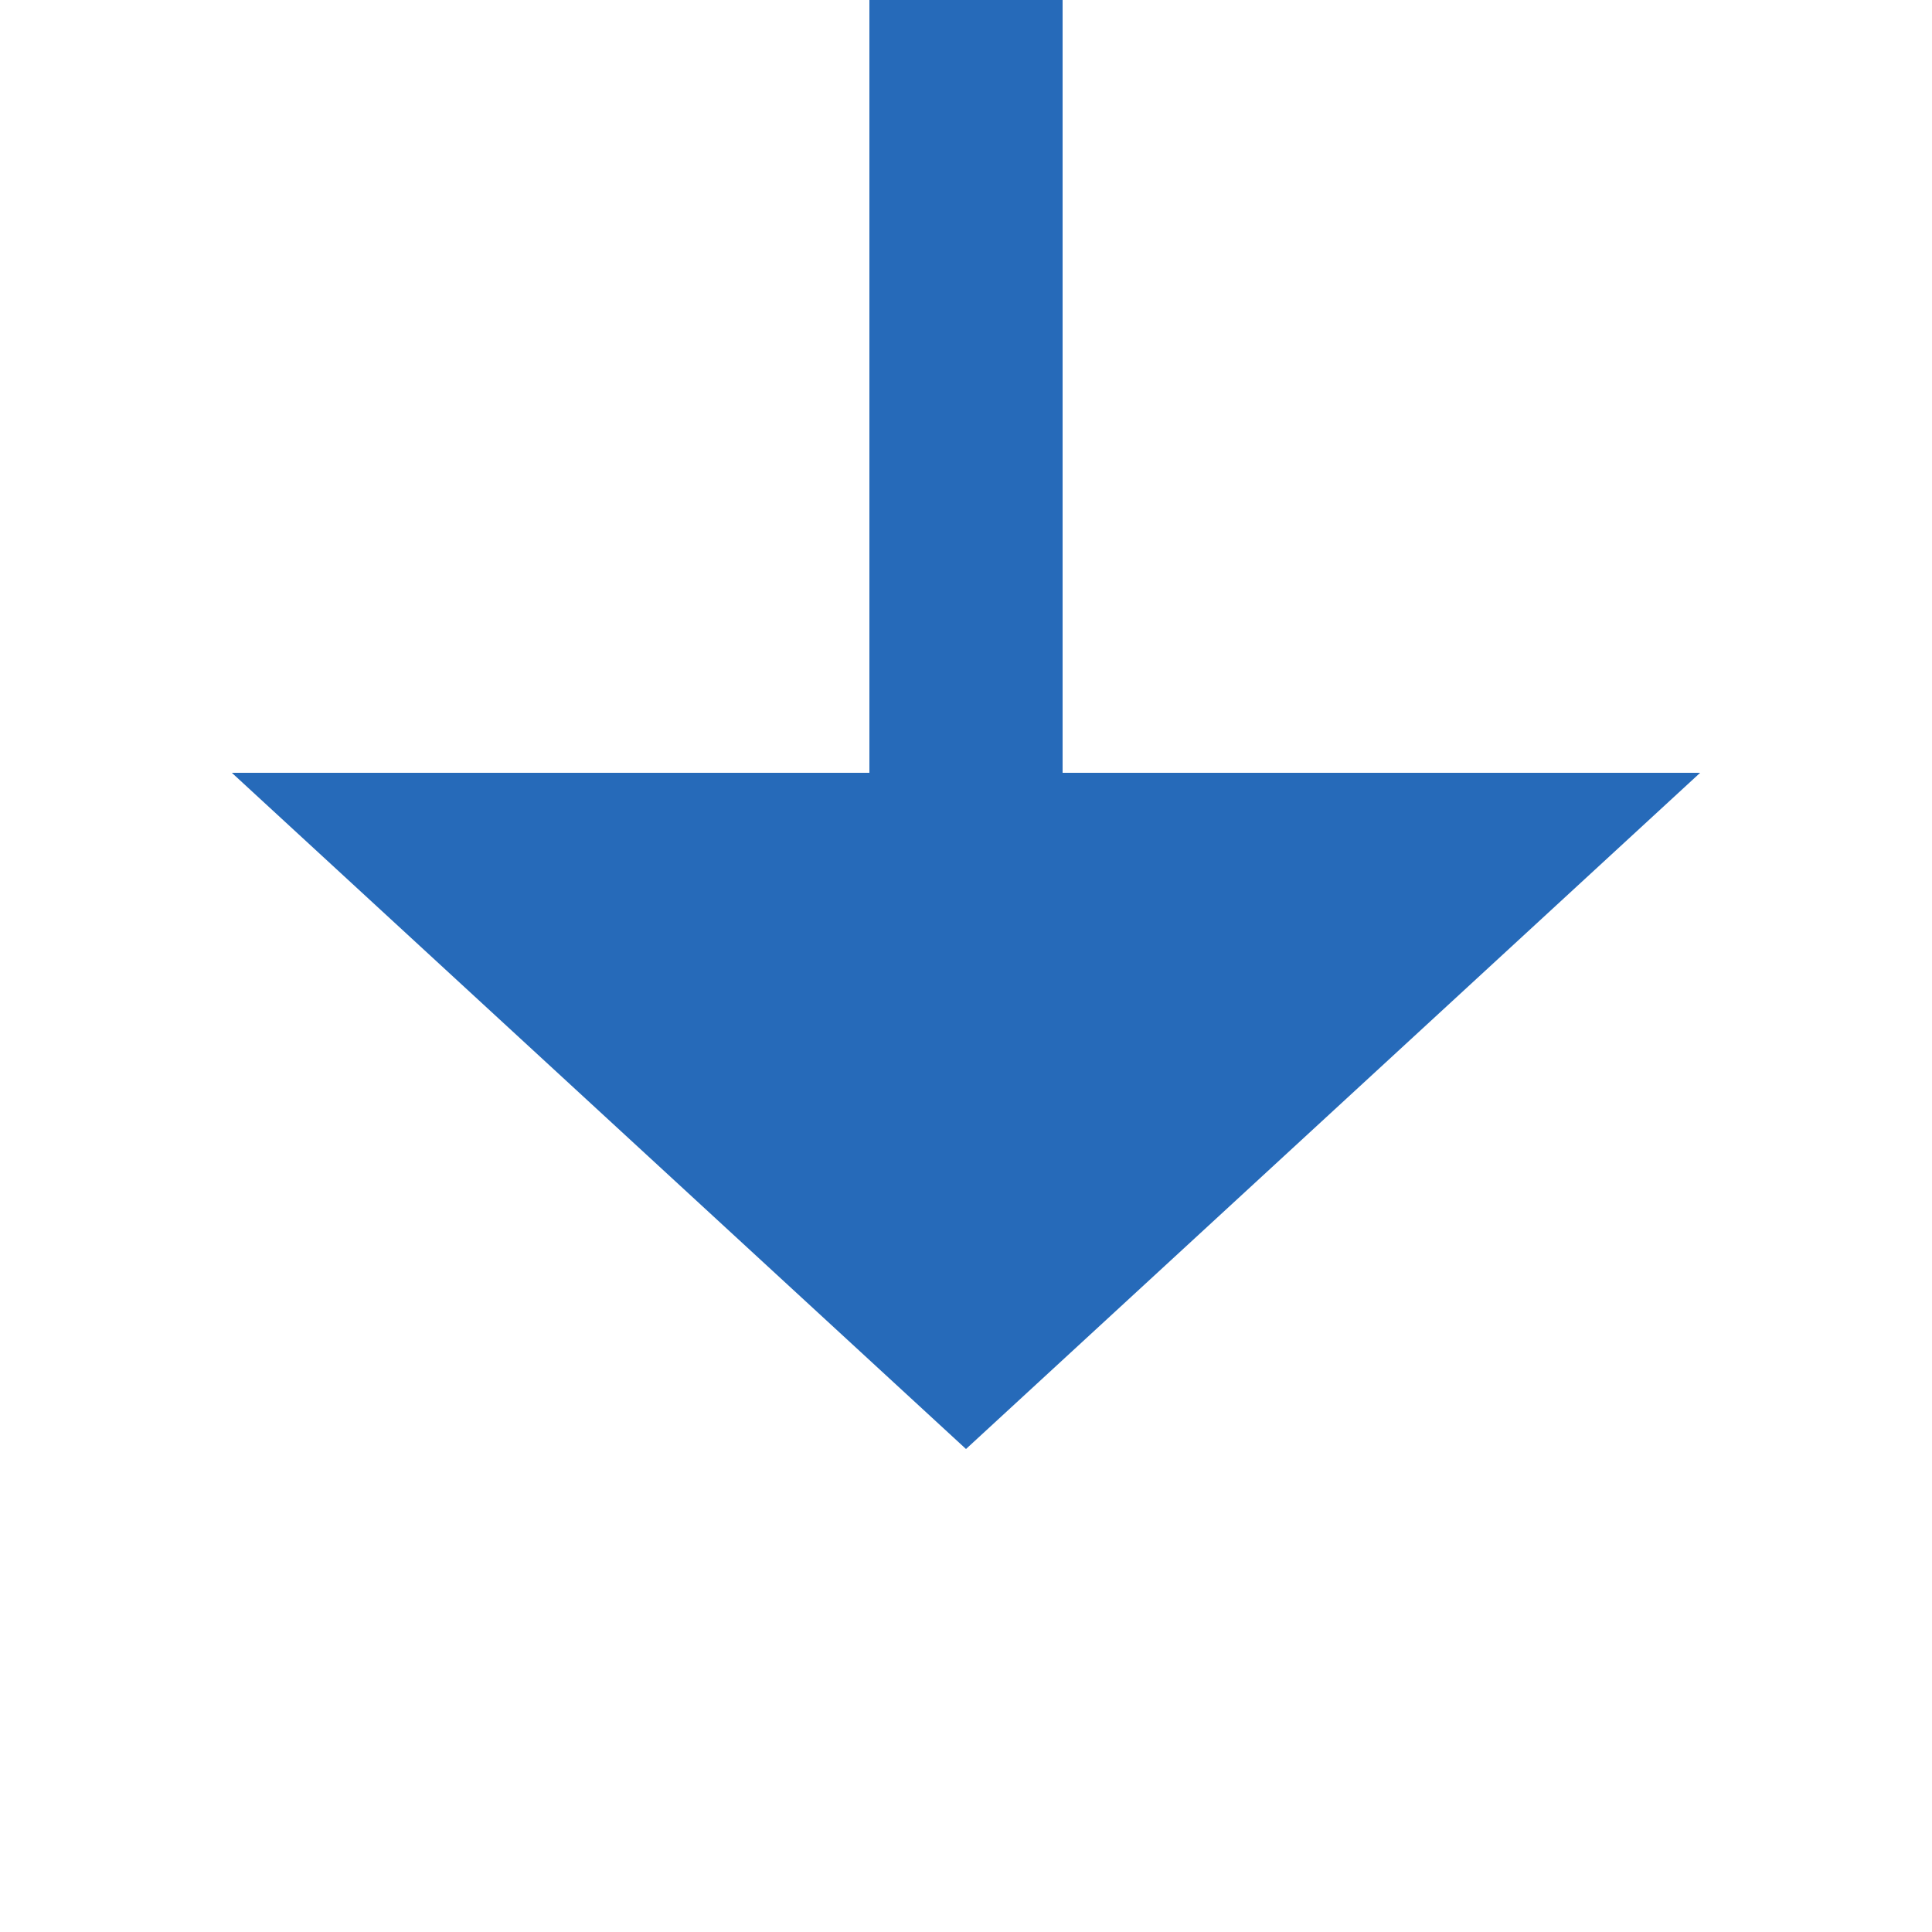 ﻿<?xml version="1.0" encoding="utf-8"?>
<svg version="1.1" xmlns:xlink="http://www.w3.org/1999/xlink" width="20px" height="20px" preserveAspectRatio="xMinYMid meet" viewBox="421 3253  20 18" xmlns="http://www.w3.org/2000/svg">
  <path d="M 431 3166  L 431 3261  " stroke-width="2" stroke="#266ab9" fill="none" />
  <path d="M 423.4 3260  L 431 3267  L 438.6 3260  L 423.4 3260  Z " fill-rule="nonzero" fill="#266ab9" stroke="none" />
</svg>